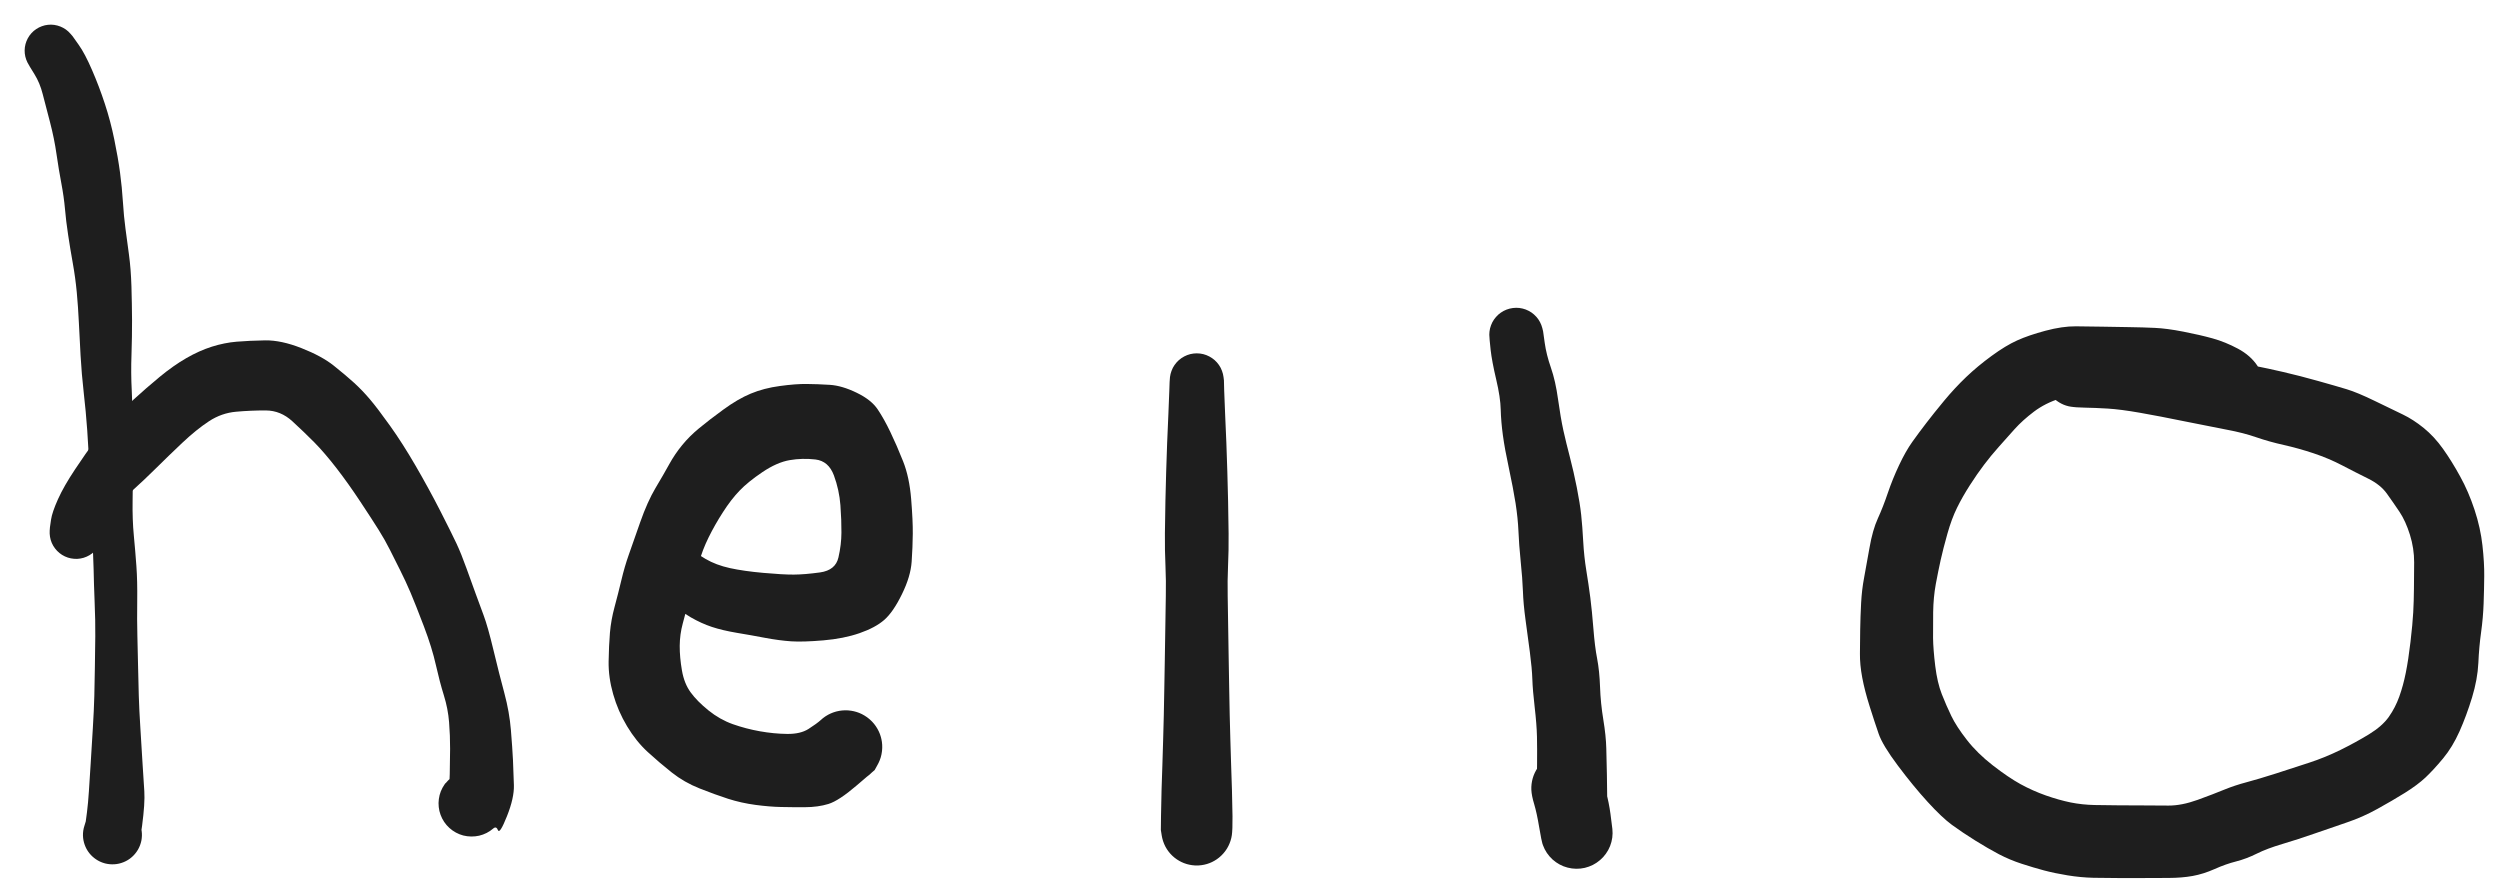 <svg version="1.1" xmlns="http://www.w3.org/2000/svg" viewBox="0 0 493 176" width="493" height="176" class="excalidraw-svg">
  <!-- svg-source:excalidraw -->
  
  <defs>
    <style class="style-fonts">
      @font-face {
        font-family: "Virgil";
        src: url("https://excalidraw.com/Virgil.woff2");
      }
      @font-face {
        font-family: "Cascadia";
        src: url("https://excalidraw.com/Cascadia.woff2");
      }
      @font-face {
        font-family: "Assistant";
        src: url("https://excalidraw.com/Assistant-Regular.woff2");
      }
    </style>
    
  </defs>
  <rect x="0" y="0" width="493" height="176" fill="#ffffff"></rect><g transform="translate(10 10) rotate(0 6.5 77.5)" stroke="none"><path fill="#1e1e1e" d="M 4.31,-2.87 Q 4.31,-2.87 5.52,-1.16 6.73,0.53 8.14,3.79 9.56,7.05 10.68,10.48 11.81,13.91 12.54,17.51 13.28,21.10 13.67,24.03 14.06,26.96 14.24,29.84 14.42,32.71 14.74,35.06 15.06,37.41 15.43,40.20 15.81,42.98 15.92,46.46 16.02,49.94 16.04,53.12 16.05,56.30 15.93,59.95 15.80,63.61 15.98,66.98 16.16,70.36 16.15,74.29 16.14,78.22 16.18,81.60 16.22,84.98 16.15,88.73 16.09,92.47 16.39,95.60 16.69,98.74 16.90,101.67 17.11,104.60 17.06,108.46 17.01,112.33 17.09,115.39 17.17,118.45 17.23,121.48 17.29,124.51 17.37,127.24 17.45,129.96 17.69,133.71 17.92,137.45 18.11,140.58 18.30,143.72 18.46,146.05 18.61,148.37 18.02,152.83 17.44,157.28 16.88,158.05 16.32,158.82 15.54,159.38 14.76,159.93 13.85,160.20 12.94,160.48 11.98,160.44 11.03,160.41 10.14,160.08 9.25,159.75 8.51,159.14 7.77,158.54 7.26,157.74 6.75,156.93 6.53,156.01 6.30,155.08 6.39,154.13 6.47,153.18 6.85,152.31 7.23,151.44 7.87,150.73 8.51,150.02 9.34,149.56 10.18,149.10 11.11,148.92 12.05,148.75 12.99,148.88 13.94,149.02 14.79,149.44 15.64,149.87 16.31,150.55 16.98,151.23 17.40,152.08 17.82,152.94 17.94,153.89 18.06,154.83 17.88,155.77 17.69,156.70 17.22,157.53 16.74,158.35 16.03,158.99 15.32,159.62 14.44,159.99 13.56,160.36 12.61,160.43 11.66,160.50 10.74,160.27 9.82,160.03 9.02,159.51 8.22,159.00 7.62,158.25 7.03,157.50 6.71,156.61 6.38,155.71 6.36,154.76 6.34,153.81 6.63,152.90 6.92,151.99 6.91,151.99 6.91,151.99 7.15,150.18 7.38,148.37 7.53,146.05 7.69,143.72 7.88,140.59 8.07,137.45 8.30,133.72 8.53,129.98 8.60,127.26 8.67,124.54 8.71,121.53 8.75,118.52 8.79,115.48 8.82,112.44 8.66,108.71 8.51,104.98 8.46,102.23 8.42,99.48 8.13,96.00 7.83,92.52 7.72,88.82 7.61,85.12 7.54,81.82 7.47,78.51 7.20,74.83 6.94,71.14 6.51,67.42 6.09,63.70 5.89,60.13 5.70,56.57 5.55,53.57 5.41,50.57 5.14,47.64 4.86,44.71 4.35,41.87 3.84,39.03 3.43,36.29 3.01,33.54 2.81,31.17 2.60,28.81 2.10,26.17 1.60,23.54 1.15,20.44 0.71,17.33 -0.15,14.04 -1.02,10.75 -1.58,8.55 -2.13,6.36 -3.22,4.61 -4.31,2.87 -4.59,2.31 -4.87,1.75 -5.01,1.15 -5.15,0.54 -5.14,-0.08 -5.13,-0.70 -4.97,-1.31 -4.81,-1.91 -4.51,-2.46 -4.21,-3.01 -3.79,-3.47 -3.37,-3.93 -2.85,-4.27 -2.33,-4.62 -1.74,-4.83 -1.15,-5.05 -0.53,-5.11 0.08,-5.18 0.70,-5.09 1.32,-5.00 1.90,-4.77 2.48,-4.54 2.99,-4.18 3.49,-3.82 3.90,-3.34 4.31,-2.87 4.31,-2.87 L 4.31,-2.87 Z"></path></g><g transform="translate(15 105) rotate(0 40 13)" stroke="none"><path fill="#1e1e1e" d="M -5.15,-1.03 Q -5.15,-1.03 -4.94,-2.50 -4.73,-3.96 -3.56,-6.57 -2.38,-9.18 -0.18,-12.47 2.01,-15.76 3.53,-17.79 5.05,-19.81 7.01,-21.92 8.96,-24.03 11.39,-26.25 13.81,-28.46 16.49,-30.68 19.17,-32.89 21.73,-34.37 24.30,-35.85 26.79,-36.64 29.28,-37.42 31.68,-37.62 34.08,-37.82 37.26,-37.88 40.45,-37.93 44.45,-36.35 48.45,-34.78 50.82,-32.89 53.20,-30.99 54.85,-29.49 56.50,-27.98 57.99,-26.21 59.48,-24.45 61.93,-21.02 64.38,-17.59 66.97,-13.13 69.56,-8.66 71.79,-4.31 74.01,0.04 74.99,2.12 75.97,4.21 77.00,7.10 78.03,9.99 78.78,12.02 79.52,14.05 80.35,16.28 81.19,18.51 82.32,23.23 83.45,27.95 84.46,31.68 85.46,35.41 85.75,38.96 86.04,42.50 86.16,44.91 86.27,47.32 86.34,49.84 86.41,52.36 84.97,55.96 83.54,59.56 83.20,58.71 82.87,57.86 82.27,58.38 81.67,58.90 80.96,59.26 80.25,59.62 79.48,59.80 78.71,59.97 77.92,59.96 77.13,59.95 76.36,59.75 75.59,59.56 74.90,59.18 74.20,58.80 73.62,58.27 73.03,57.74 72.59,57.08 72.15,56.42 71.88,55.68 71.60,54.93 71.52,54.14 71.43,53.36 71.54,52.57 71.64,51.79 71.94,51.05 72.23,50.31 72.68,49.67 73.14,49.02 72.44,50.24 71.74,51.46 72.22,50.51 72.70,49.56 73.46,48.82 74.21,48.07 75.17,47.61 76.13,47.15 77.18,47.01 78.24,46.88 79.28,47.09 80.32,47.29 81.24,47.83 82.16,48.36 82.87,49.15 83.57,49.95 83.98,50.93 84.39,51.91 84.47,52.97 84.55,54.03 84.28,55.06 84.02,56.09 83.44,56.98 82.86,57.87 82.02,58.53 81.19,59.19 80.19,59.55 79.19,59.91 78.12,59.93 77.06,59.95 76.05,59.62 75.03,59.30 74.18,58.68 73.32,58.05 72.71,57.18 72.09,56.31 71.79,55.29 71.49,54.27 71.52,53.21 71.56,52.15 71.94,51.15 72.31,50.16 72.98,49.34 73.66,48.51 74.56,47.95 75.46,47.38 76.49,47.14 77.53,46.89 78.59,46.98 79.64,47.08 80.62,47.51 81.59,47.94 82.37,48.65 83.16,49.37 83.68,50.30 84.19,51.23 84.38,52.28 84.57,53.32 83.72,55.59 82.87,57.86 82.27,58.38 81.67,58.90 80.96,59.26 80.25,59.62 79.48,59.80 78.71,59.97 77.92,59.96 77.13,59.95 76.36,59.76 75.60,59.56 74.90,59.18 74.20,58.80 73.62,58.27 73.03,57.74 72.59,57.08 72.15,56.42 71.88,55.68 71.60,54.93 71.52,54.15 71.43,53.36 71.54,52.57 71.64,51.79 71.93,51.05 72.23,50.31 72.68,49.67 73.14,49.02 73.39,49.54 73.63,50.05 73.69,47.67 73.75,45.29 73.76,42.69 73.77,40.09 73.56,37.42 73.35,34.76 72.53,32.12 71.71,29.49 70.95,26.12 70.20,22.75 68.59,18.51 66.97,14.26 65.98,11.91 64.98,9.57 63.91,7.45 62.84,5.33 61.88,3.40 60.91,1.47 59.68,-0.49 58.45,-2.46 56.08,-6.04 53.71,-9.63 51.37,-12.66 49.03,-15.68 47.01,-17.74 44.98,-19.79 42.66,-21.92 40.34,-24.05 37.41,-24.06 34.47,-24.07 31.58,-23.81 28.69,-23.56 26.21,-21.93 23.73,-20.30 20.95,-17.68 18.17,-15.05 15.77,-12.67 13.36,-10.29 11.41,-8.54 9.46,-6.79 7.67,-4.28 5.88,-1.78 5.51,-0.37 5.15,1.03 4.95,1.63 4.75,2.23 4.42,2.77 4.08,3.30 3.62,3.74 3.17,4.18 2.62,4.50 2.07,4.82 1.47,5.00 0.86,5.18 0.23,5.21 -0.40,5.23 -1.02,5.11 -1.64,4.99 -2.21,4.72 -2.79,4.45 -3.28,4.05 -3.77,3.65 -4.15,3.15 -4.54,2.64 -4.79,2.06 -5.04,1.48 -5.14,0.85 -5.24,0.23 -5.20,-0.39 -5.15,-1.03 -5.15,-1.03 L -5.15,-1.03 Z"></path></g><g transform="translate(131 110) rotate(0 19 7.5)" stroke="none"><path fill="#1e1e1e" d="M 4.23,-3.17 Q 4.23,-3.17 5.16,-2.07 6.09,-0.97 8.15,0.23 10.21,1.43 12.94,2.03 15.68,2.63 19.52,2.97 23.37,3.32 25.52,3.31 27.67,3.30 30.72,2.88 33.77,2.45 34.34,-0.07 34.92,-2.59 34.93,-4.97 34.95,-7.35 34.73,-10.37 34.50,-13.39 33.45,-16.24 32.40,-19.08 29.81,-19.39 27.22,-19.69 24.72,-19.26 22.22,-18.83 19.35,-16.90 16.49,-14.97 14.82,-13.22 13.15,-11.48 11.56,-8.99 9.96,-6.51 8.73,-4.01 7.50,-1.51 6.83,0.96 6.17,3.44 5.19,7.13 4.22,10.82 3.64,12.95 3.06,15.09 3.04,17.36 3.03,19.63 3.48,22.22 3.93,24.82 5.21,26.55 6.48,28.29 8.71,30.09 10.94,31.89 13.52,32.81 16.11,33.72 18.86,34.21 21.62,34.70 24.24,34.73 26.86,34.76 28.45,33.74 30.04,32.73 30.92,31.94 31.79,31.14 32.88,30.67 33.96,30.20 35.14,30.10 36.32,30.00 37.47,30.28 38.62,30.56 39.62,31.20 40.62,31.83 41.37,32.75 42.11,33.67 42.53,34.78 42.94,35.89 42.97,37.07 43.01,38.25 42.67,39.39 42.32,40.52 41.64,41.48 40.95,42.45 39.99,43.14 39.03,43.84 37.90,44.19 36.77,44.54 35.59,44.51 34.40,44.48 33.29,44.08 32.18,43.68 31.25,42.94 30.33,42.20 29.69,41.20 29.05,40.21 28.76,39.06 28.47,37.91 28.56,36.73 28.65,35.55 29.11,34.46 29.58,33.37 30.37,32.49 31.15,31.61 32.18,31.02 33.21,30.43 34.37,30.21 35.53,29.98 36.71,30.14 37.88,30.29 38.94,30.81 40.00,31.34 40.84,32.17 41.68,33.00 42.21,34.06 42.74,35.12 42.91,36.29 43.07,37.47 42.85,38.63 42.63,39.79 42.05,40.83 41.48,41.86 41.48,41.86 41.48,41.86 37.95,44.88 34.42,47.91 32.37,48.54 30.33,49.17 27.74,49.18 25.15,49.19 23.00,49.14 20.84,49.10 18.01,48.73 15.17,48.35 12.58,47.52 9.98,46.68 6.96,45.48 3.93,44.28 1.48,42.34 -0.97,40.40 -3.25,38.31 -5.54,36.22 -7.34,33.22 -9.14,30.22 -10.08,26.90 -11.03,23.58 -10.98,20.44 -10.93,17.30 -10.72,14.77 -10.50,12.24 -9.81,9.70 -9.12,7.15 -8.47,4.43 -7.83,1.72 -7.01,-0.59 -6.19,-2.90 -4.76,-7.00 -3.32,-11.10 -1.73,-13.77 -0.14,-16.43 0.97,-18.45 2.09,-20.48 3.53,-22.23 4.96,-23.98 6.84,-25.53 8.71,-27.09 11.59,-29.19 14.46,-31.30 17.05,-32.38 19.64,-33.46 22.80,-33.88 25.95,-34.31 28.09,-34.28 30.22,-34.26 32.63,-34.11 35.04,-33.96 37.94,-32.55 40.83,-31.15 42.08,-29.27 43.34,-27.40 44.59,-24.78 45.85,-22.16 47.09,-19.03 48.33,-15.91 48.68,-11.59 49.03,-7.28 49.00,-4.73 48.98,-2.18 48.78,0.74 48.59,3.66 46.86,7.18 45.14,10.70 43.38,12.24 41.63,13.77 38.50,14.86 35.38,15.94 31.37,16.28 27.36,16.62 25.03,16.47 22.69,16.31 19.90,15.79 17.12,15.26 14.28,14.79 11.45,14.31 9.39,13.63 7.33,12.95 5.23,11.74 3.13,10.52 0.24,8.05 -2.64,5.57 -3.44,4.37 -4.23,3.17 -4.55,2.62 -4.87,2.07 -5.05,1.45 -5.23,0.84 -5.25,0.20 -5.28,-0.43 -5.15,-1.05 -5.02,-1.68 -4.75,-2.25 -4.47,-2.83 -4.07,-3.33 -3.66,-3.82 -3.15,-4.20 -2.64,-4.59 -2.05,-4.84 -1.46,-5.09 -0.83,-5.19 -0.20,-5.29 0.42,-5.24 1.06,-5.19 1.67,-4.98 2.27,-4.78 2.81,-4.44 3.35,-4.10 3.79,-3.63 4.23,-3.17 4.23,-3.17 L 4.23,-3.17 Z"></path></g><g transform="translate(236 75) rotate(0 0 44.5)" stroke="none"><path fill="#1e1e1e" d="M 5.36,0 Q 5.36,0 5.41,2.01 5.47,4.02 5.60,6.80 5.73,9.58 5.84,12.37 5.95,15.17 6.03,18.01 6.12,20.85 6.18,23.82 6.25,26.79 6.28,30.19 6.31,33.60 6.17,36.59 6.04,39.58 6.10,42.49 6.17,45.41 6.20,48.85 6.24,52.29 6.30,55.08 6.36,57.87 6.40,60.83 6.44,63.79 6.50,66.09 6.55,68.39 6.63,70.98 6.71,73.58 6.78,75.91 6.86,78.23 6.94,80.74 7.02,83.26 7.05,85.97 7.08,88.68 6.90,89.81 6.71,90.94 6.17,91.96 5.64,92.97 4.80,93.76 3.97,94.55 2.93,95.03 1.89,95.51 0.75,95.63 -0.38,95.76 -1.50,95.51 -2.62,95.27 -3.60,94.67 -4.58,94.08 -5.33,93.21 -6.07,92.33 -6.49,91.27 -6.92,90.20 -6.98,89.06 -7.04,87.91 -6.73,86.81 -6.43,85.70 -5.78,84.75 -5.14,83.81 -4.23,83.11 -3.31,82.42 -2.23,82.05 -1.14,81.69 0.00,81.69 1.14,81.69 2.23,82.05 3.32,82.42 4.23,83.11 5.14,83.81 5.78,84.76 6.43,85.71 6.73,86.81 7.04,87.92 6.98,89.06 6.92,90.21 6.49,91.27 6.07,92.34 5.32,93.21 4.58,94.08 3.60,94.67 2.62,95.27 1.50,95.51 0.38,95.76 -0.75,95.63 -1.89,95.51 -2.93,95.03 -3.97,94.55 -4.81,93.76 -5.64,92.97 -6.18,91.96 -6.71,90.94 -6.90,89.81 -7.08,88.68 -7.08,88.68 -7.08,88.68 -7.05,85.97 -7.02,83.26 -6.94,80.74 -6.86,78.23 -6.78,75.91 -6.71,73.58 -6.63,70.98 -6.55,68.39 -6.50,66.09 -6.44,63.79 -6.40,60.83 -6.36,57.87 -6.30,55.08 -6.24,52.29 -6.20,48.85 -6.17,45.41 -6.10,42.49 -6.04,39.58 -6.17,36.59 -6.31,33.60 -6.28,30.19 -6.25,26.79 -6.18,23.82 -6.12,20.85 -6.03,18.01 -5.95,15.17 -5.84,12.37 -5.73,9.58 -5.60,6.80 -5.47,4.02 -5.41,2.01 -5.36,0 -5.28,-0.64 -5.20,-1.28 -4.97,-1.88 -4.75,-2.49 -4.38,-3.02 -4.01,-3.55 -3.53,-3.98 -3.04,-4.41 -2.47,-4.71 -1.90,-5.01 -1.27,-5.17 -0.64,-5.32 0.00,-5.32 0.64,-5.32 1.27,-5.17 1.90,-5.01 2.47,-4.71 3.04,-4.41 3.53,-3.98 4.01,-3.55 4.38,-3.02 4.75,-2.49 4.97,-1.88 5.20,-1.28 5.28,-0.64 5.36,0.00 5.36,0.00 L 5.36,0 Z"></path></g><g transform="translate(299 66) rotate(0 6 49.5)" stroke="none"><path fill="#1e1e1e" d="M 5.30,-0.66 Q 5.30,-0.66 5.62,1.62 5.94,3.92 6.84,6.51 7.75,9.11 8.25,12.76 8.76,16.42 9.30,18.89 9.85,21.35 10.59,24.18 11.33,27.02 11.95,30.15 12.57,33.29 12.81,35.54 13.05,37.80 13.21,40.77 13.37,43.73 13.82,46.49 14.27,49.24 14.61,51.85 14.94,54.46 15.22,57.98 15.49,61.50 15.96,63.91 16.42,66.32 16.53,69.49 16.64,72.66 17.17,75.89 17.70,79.11 17.76,81.57 17.82,84.03 17.88,86.79 17.93,89.55 17.95,92.12 17.97,94.69 18.41,95.66 18.86,96.62 18.96,97.48 19.05,98.33 18.93,99.18 18.82,100.04 18.51,100.84 18.19,101.64 17.69,102.34 17.19,103.04 16.54,103.60 15.89,104.16 15.13,104.55 14.36,104.94 13.52,105.14 12.69,105.33 11.83,105.32 10.97,105.31 10.13,105.09 9.30,104.88 8.55,104.47 7.79,104.06 7.15,103.48 6.52,102.90 6.04,102.19 5.56,101.47 5.27,100.66 4.97,99.86 4.52,97.09 4.06,94.32 3.55,92.61 3.03,90.90 2.98,89.73 2.94,88.57 3.26,87.45 3.59,86.33 4.25,85.37 4.92,84.42 5.85,83.72 6.79,83.03 7.90,82.67 9.00,82.31 10.17,82.32 11.33,82.34 12.43,82.72 13.53,83.11 14.45,83.82 15.37,84.54 16.02,85.51 16.66,86.48 16.96,87.61 17.25,88.74 17.18,89.90 17.10,91.06 16.66,92.14 16.21,93.22 15.45,94.10 14.68,94.98 13.68,95.56 12.67,96.15 11.53,96.39 10.39,96.63 9.23,96.49 8.08,96.35 7.02,95.84 5.97,95.34 5.14,94.53 4.30,93.72 3.77,92.68 3.23,91.65 3.06,90.50 2.88,89.34 3.09,88.20 3.29,87.05 3.85,86.03 4.40,85.00 5.26,84.21 6.12,83.42 7.18,82.95 8.24,82.47 9.40,82.36 10.56,82.24 11.70,82.51 12.83,82.77 13.82,83.39 14.81,84.00 15.56,84.90 16.30,85.79 16.72,86.88 17.14,87.97 17.14,87.97 17.14,87.97 17.71,90.14 18.29,92.32 18.58,94.47 18.86,96.62 18.96,97.48 19.05,98.33 18.94,99.18 18.82,100.04 18.51,100.84 18.19,101.64 17.69,102.34 17.20,103.04 16.54,103.60 15.89,104.16 15.13,104.55 14.36,104.94 13.52,105.14 12.69,105.33 11.83,105.32 10.97,105.31 10.14,105.09 9.30,104.88 8.55,104.47 7.79,104.06 7.16,103.48 6.52,102.90 6.04,102.19 5.56,101.47 5.27,100.67 4.97,99.86 5.11,99.61 5.25,99.36 4.62,95.75 3.99,92.13 4.04,89.88 4.08,87.63 4.11,84.64 4.14,81.65 4.09,79.24 4.03,76.82 3.64,73.47 3.25,70.11 3.18,67.98 3.11,65.84 2.69,62.60 2.26,59.35 1.83,56.20 1.40,53.04 1.32,50.57 1.23,48.10 0.88,44.72 0.54,41.33 0.44,38.77 0.33,36.22 -0.13,33.23 -0.61,30.24 -1.43,26.40 -2.26,22.56 -2.63,19.84 -3.00,17.12 -3.06,14.75 -3.11,12.38 -3.95,8.83 -4.79,5.27 -5.05,2.97 -5.30,0.66 -5.31,0.01 -5.31,-0.62 -5.16,-1.25 -5.00,-1.87 -4.71,-2.45 -4.41,-3.02 -3.98,-3.50 -3.56,-3.99 -3.03,-4.35 -2.50,-4.72 -1.90,-4.95 -1.29,-5.18 -0.65,-5.26 -0.01,-5.34 0.62,-5.27 1.26,-5.19 1.86,-4.97 2.46,-4.74 3.00,-4.38 3.53,-4.01 3.96,-3.53 4.39,-3.05 4.69,-2.48 4.99,-1.91 5.15,-1.28 5.30,-0.66 5.30,-0.66 L 5.30,-0.66 Z"></path></g><g transform="translate(443 79) rotate(0 -14.5 39.5)" stroke="none"><path fill="#1e1e1e" d="M -4.61,2.30 Q -4.61,2.30 -5.22,1.24 -5.84,0.18 -8.09,-0.33 -10.35,-0.85 -13.31,-1.22 -16.27,-1.58 -19.67,-1.53 -23.07,-1.47 -25.67,-1.44 -28.26,-1.40 -31.06,-1.37 -33.86,-1.35 -36.77,-0.42 -39.68,0.50 -41.91,2.18 -44.14,3.87 -45.71,5.61 -47.28,7.36 -48.84,9.12 -50.40,10.87 -51.73,12.63 -53.07,14.39 -54.54,16.68 -56.01,18.97 -57.07,21.13 -58.14,23.29 -58.98,26.28 -59.82,29.27 -60.30,31.43 -60.78,33.60 -61.26,36.17 -61.73,38.74 -61.78,41.69 -61.82,44.64 -61.80,46.84 -61.77,49.03 -61.37,52.34 -60.96,55.64 -60.08,57.88 -59.20,60.12 -58.20,62.19 -57.20,64.26 -55.14,66.90 -53.09,69.54 -50.02,71.93 -46.95,74.31 -44.56,75.63 -42.17,76.94 -39.57,77.86 -36.97,78.77 -34.69,79.24 -32.40,79.70 -29.95,79.75 -27.50,79.80 -25.20,79.81 -22.91,79.83 -20.44,79.83 -17.98,79.84 -15.38,79.86 -12.78,79.87 -9.62,78.73 -6.46,77.58 -4.38,76.72 -2.30,75.87 0.01,75.26 2.33,74.64 5.79,73.54 9.24,72.43 12.41,71.39 15.57,70.35 18.55,68.88 21.53,67.41 24.17,65.80 26.80,64.18 28.08,62.36 29.36,60.54 30.14,58.37 30.92,56.19 31.42,53.68 31.93,51.16 32.35,47.57 32.77,43.98 32.89,41.74 33.01,39.49 33.03,37.07 33.05,34.65 33.07,31.91 33.08,29.16 32.24,26.46 31.40,23.76 30.18,21.93 28.95,20.10 27.69,18.34 26.43,16.58 24.00,15.38 21.57,14.18 18.91,12.79 16.26,11.40 13.24,10.39 10.22,9.39 7.36,8.75 4.49,8.11 1.97,7.24 -0.55,6.36 -3.81,5.75 -7.08,5.13 -12.09,4.11 -17.10,3.08 -20.98,2.40 -24.86,1.72 -27.37,1.57 -29.88,1.42 -31.80,1.39 -33.72,1.36 -34.73,1.18 -35.75,1.01 -36.65,0.51 -37.56,0.02 -38.26,-0.72 -38.96,-1.48 -39.38,-2.42 -39.80,-3.35 -39.90,-4.38 -40.00,-5.40 -39.77,-6.40 -39.54,-7.41 -39.00,-8.28 -38.46,-9.16 -37.67,-9.82 -36.88,-10.48 -35.92,-10.85 -34.96,-11.22 -33.93,-11.26 -32.90,-11.31 -31.91,-11.02 -30.92,-10.74 -30.08,-10.15 -29.23,-9.56 -28.62,-8.74 -28.00,-7.91 -27.68,-6.93 -27.37,-5.95 -27.38,-4.93 -27.39,-3.90 -27.73,-2.92 -28.07,-1.95 -28.70,-1.14 -29.33,-0.33 -30.19,0.23 -31.04,0.80 -32.04,1.06 -33.03,1.33 -34.06,1.26 -35.09,1.20 -36.04,0.81 -36.99,0.41 -37.77,-0.25 -38.55,-0.92 -39.07,-1.81 -39.59,-2.70 -39.80,-3.71 -40.01,-4.71 -39.89,-5.74 -39.77,-6.76 -39.32,-7.69 -38.88,-8.62 -38.17,-9.36 -37.45,-10.10 -36.54,-10.57 -35.62,-11.04 -34.60,-11.20 -33.59,-11.35 -33.59,-11.35 -33.59,-11.35 -31.29,-11.28 -29.00,-11.20 -25.81,-10.86 -22.61,-10.53 -18.48,-9.84 -14.35,-9.16 -11.87,-8.73 -9.39,-8.30 -4.90,-7.77 -0.41,-7.24 1.79,-6.82 4.01,-6.39 7.27,-5.64 10.54,-4.88 14.10,-3.88 17.67,-2.88 19.78,-2.24 21.89,-1.60 25.34,0.08 28.80,1.76 30.84,2.74 32.88,3.72 34.96,5.40 37.03,7.08 38.76,9.51 40.49,11.94 42.14,14.95 43.80,17.95 44.98,21.53 46.16,25.11 46.54,28.57 46.92,32.02 46.89,34.59 46.87,37.15 46.77,39.99 46.67,42.83 46.27,45.70 45.87,48.57 45.73,51.75 45.58,54.93 44.49,58.54 43.39,62.14 42.01,65.24 40.63,68.33 38.75,70.59 36.87,72.85 35.30,74.33 33.73,75.80 31.23,77.36 28.74,78.91 25.82,80.52 22.90,82.14 19.84,83.17 16.78,84.21 13.48,85.36 10.17,86.52 7.10,87.43 4.03,88.34 2.03,89.34 0.03,90.34 -2.02,90.87 -4.08,91.39 -6.29,92.38 -8.50,93.36 -10.61,93.74 -12.71,94.12 -15.35,94.13 -17.98,94.14 -20.45,94.15 -22.93,94.16 -25.29,94.15 -27.65,94.15 -30.17,94.10 -32.69,94.04 -35.27,93.62 -37.84,93.20 -39.91,92.65 -41.97,92.10 -44.31,91.34 -46.65,90.58 -48.80,89.46 -50.95,88.33 -53.50,86.74 -56.05,85.14 -58.06,83.68 -60.06,82.21 -62.88,79.12 -65.71,76.02 -68.73,71.99 -71.76,67.95 -72.53,65.70 -73.31,63.45 -74.30,60.31 -75.29,57.18 -75.77,54.61 -76.25,52.03 -76.22,49.87 -76.20,47.71 -76.17,45.18 -76.13,42.65 -75.99,39.97 -75.85,37.29 -75.40,34.93 -74.95,32.58 -74.34,29.05 -73.73,25.52 -72.69,23.24 -71.65,20.96 -70.72,18.21 -69.79,15.47 -68.49,12.71 -67.19,9.95 -65.86,8.09 -64.53,6.23 -63.12,4.40 -61.72,2.57 -59.62,0.03 -57.52,-2.50 -55.28,-4.64 -53.03,-6.79 -50.25,-8.82 -47.46,-10.86 -45.21,-11.87 -42.96,-12.89 -39.63,-13.78 -36.30,-14.67 -33.64,-14.65 -30.98,-14.62 -28.43,-14.58 -25.89,-14.54 -23.12,-14.49 -20.36,-14.45 -18.05,-14.34 -15.74,-14.24 -12.45,-13.60 -9.17,-12.96 -6.68,-12.27 -4.19,-11.58 -1.68,-10.24 0.82,-8.90 2.18,-6.84 3.54,-4.78 4.07,-3.54 4.61,-2.30 4.81,-1.71 5.02,-1.13 5.09,-0.51 5.15,0.10 5.06,0.71 4.97,1.33 4.74,1.90 4.51,2.48 4.15,2.98 3.79,3.49 3.31,3.89 2.84,4.29 2.28,4.57 1.73,4.85 1.12,4.99 0.52,5.12 -0.10,5.11 -0.72,5.10 -1.32,4.94 -1.92,4.78 -2.46,4.48 -3.01,4.18 -3.46,3.76 -3.92,3.34 -4.26,2.82 -4.61,2.30 -4.61,2.30 L -4.61,2.30 Z"></path></g></svg>
